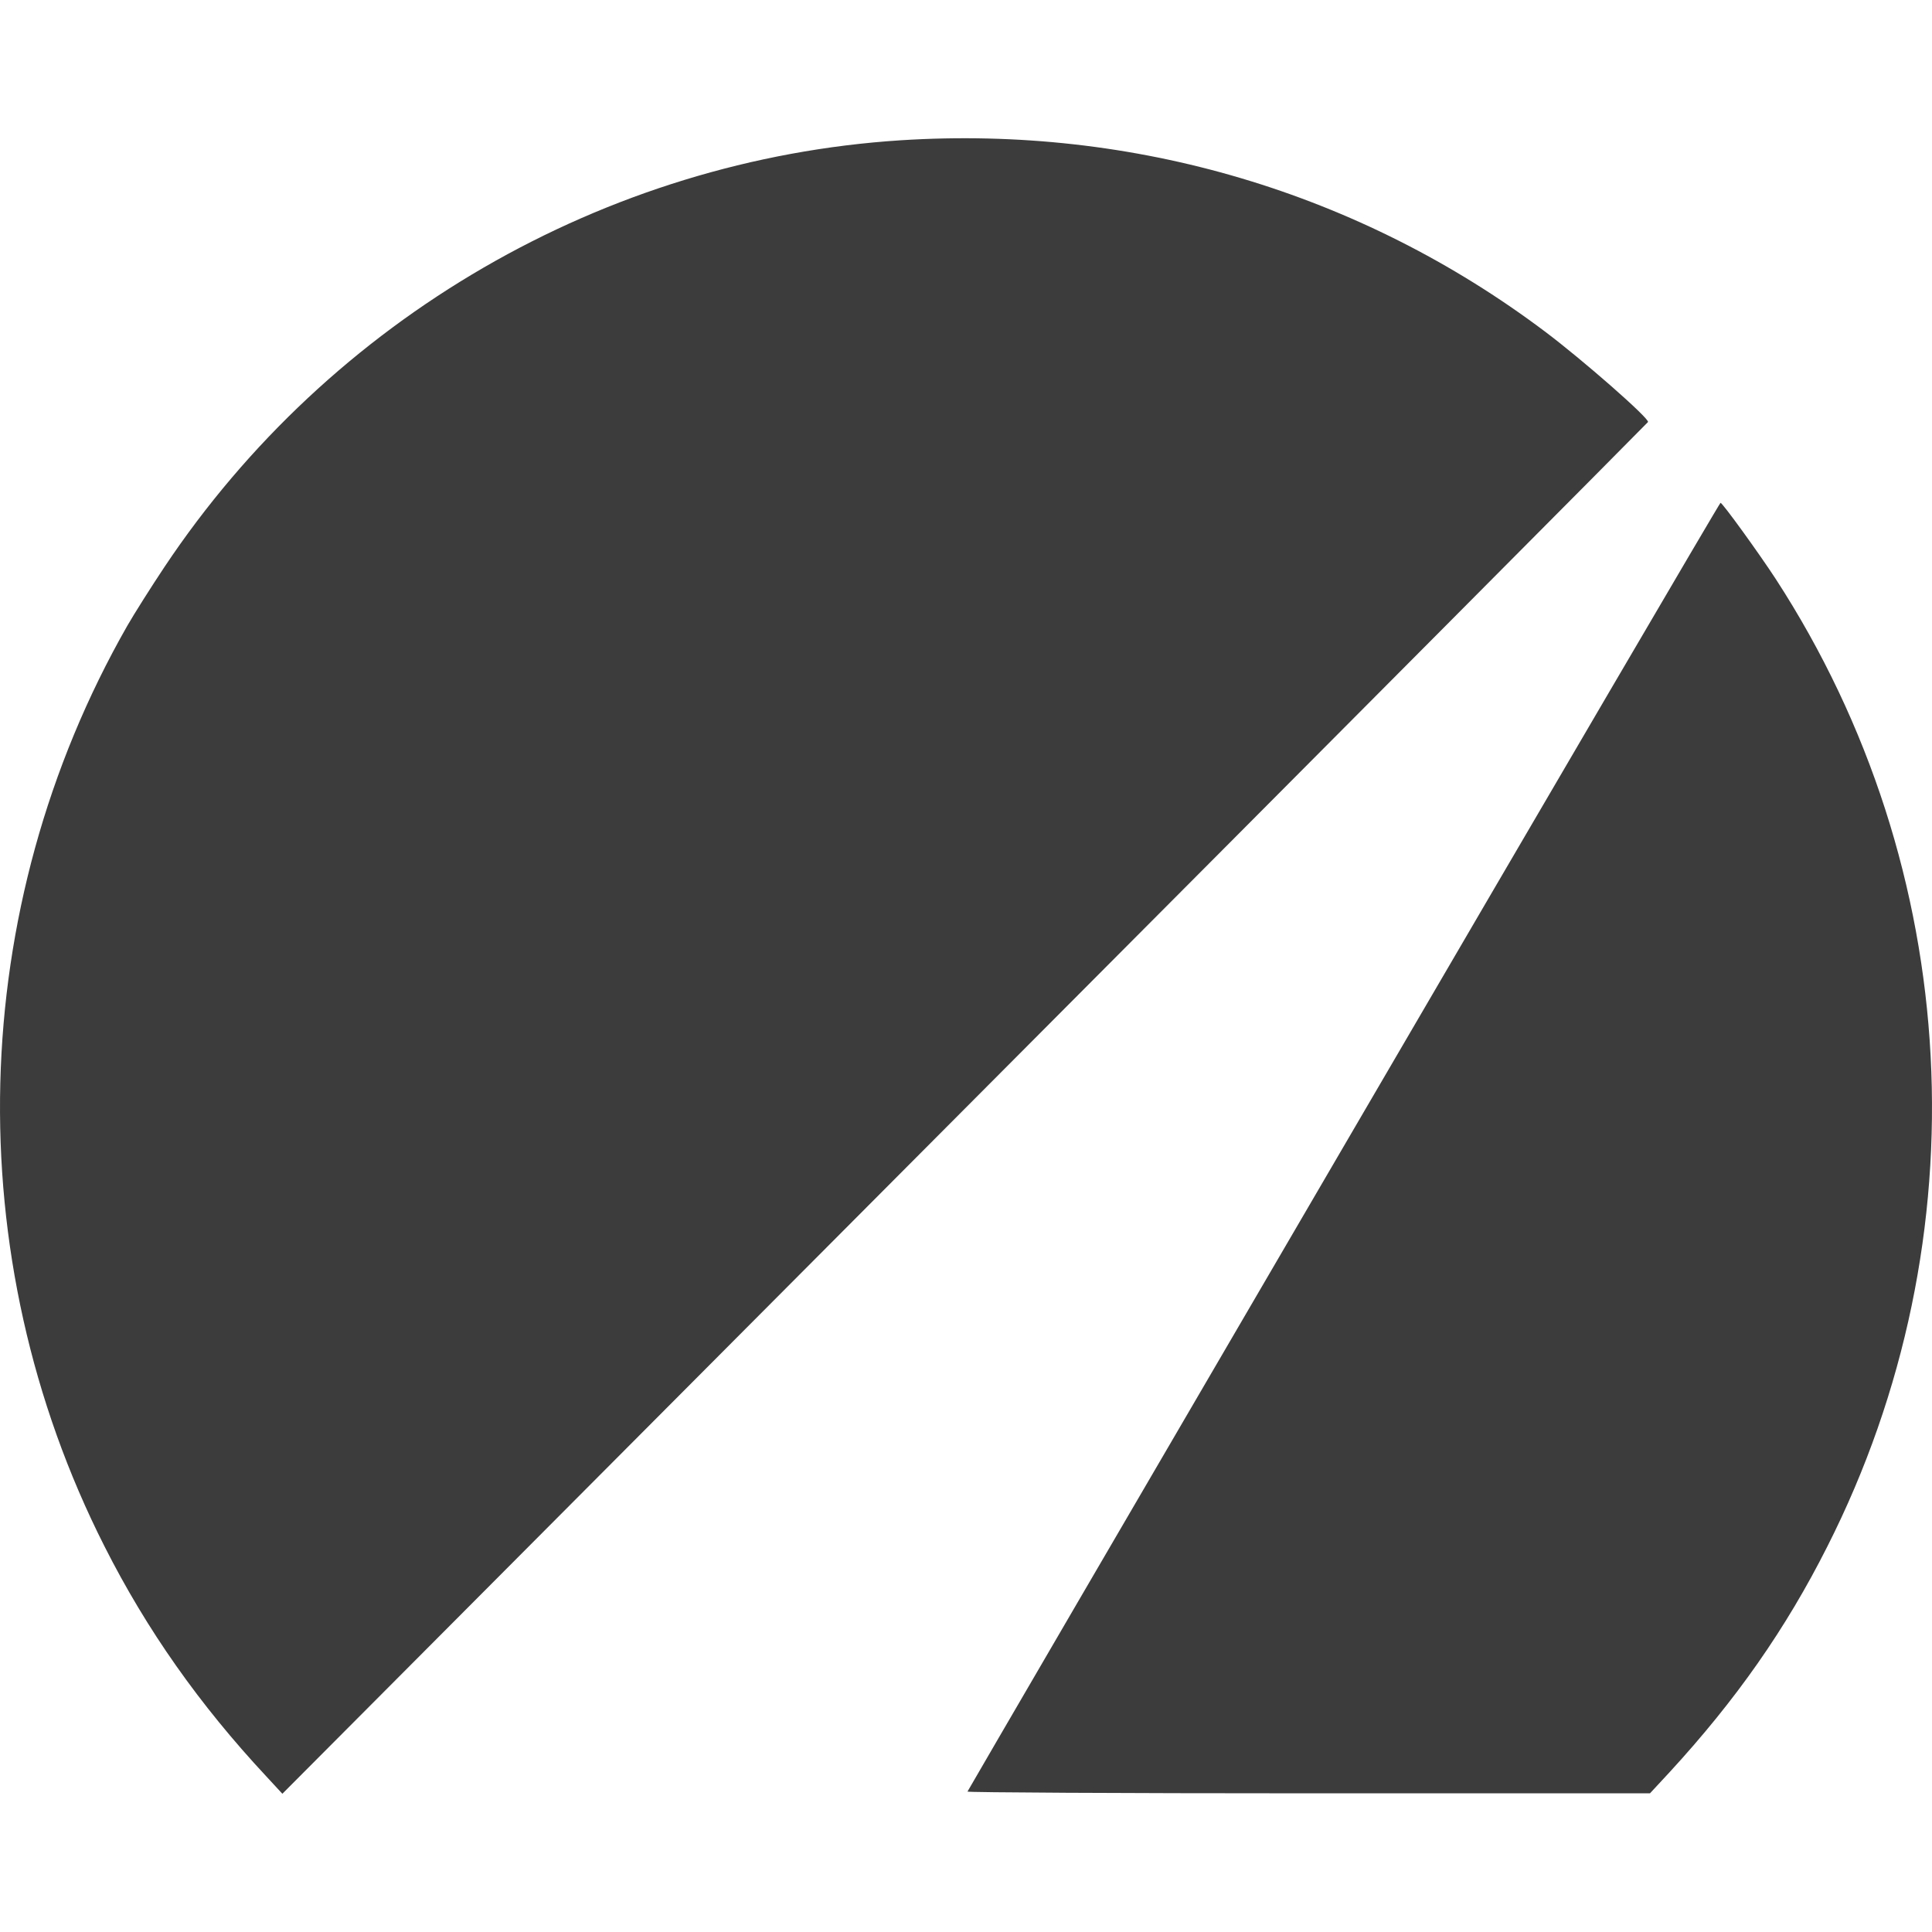 <svg version="1.0" xmlns="http://www.w3.org/2000/svg" preserveAspectRatio="xMidYMid meet" viewBox="0.21 -0.83 884.62 758.03" height="1em" width="1em">
  <g transform="translate(-308,1124) scale(0.1,-0.1)" fill="#3c3c3c" stroke="none">
    <path d="M7207 11239 c-1355 -87 -2613 -815 -3372 -1954 -62 -93 -139 -215 -170 -269 -738 -1293 -778 -2886 -104 -4216 192 -380 434 -724 741 -1053 l73 -79 3125 3137 c1719 1725 3126 3140 3128 3144 6 17 -301 286 -473 415 -846 636 -1881 943 -2948 875z"/>
    <path d="M9235 6633 c-946 -1620 -1721 -2950 -1723 -2955 -2 -4 700 -8 1561 -8 l1564 0 90 97 c305 332 532 656 722 1033 715 1412 625 3104 -236 4430 -77 118 -244 349 -253 349 -3 1 -779 -1325 -1725 -2946z"/>
  </g>
</svg>
